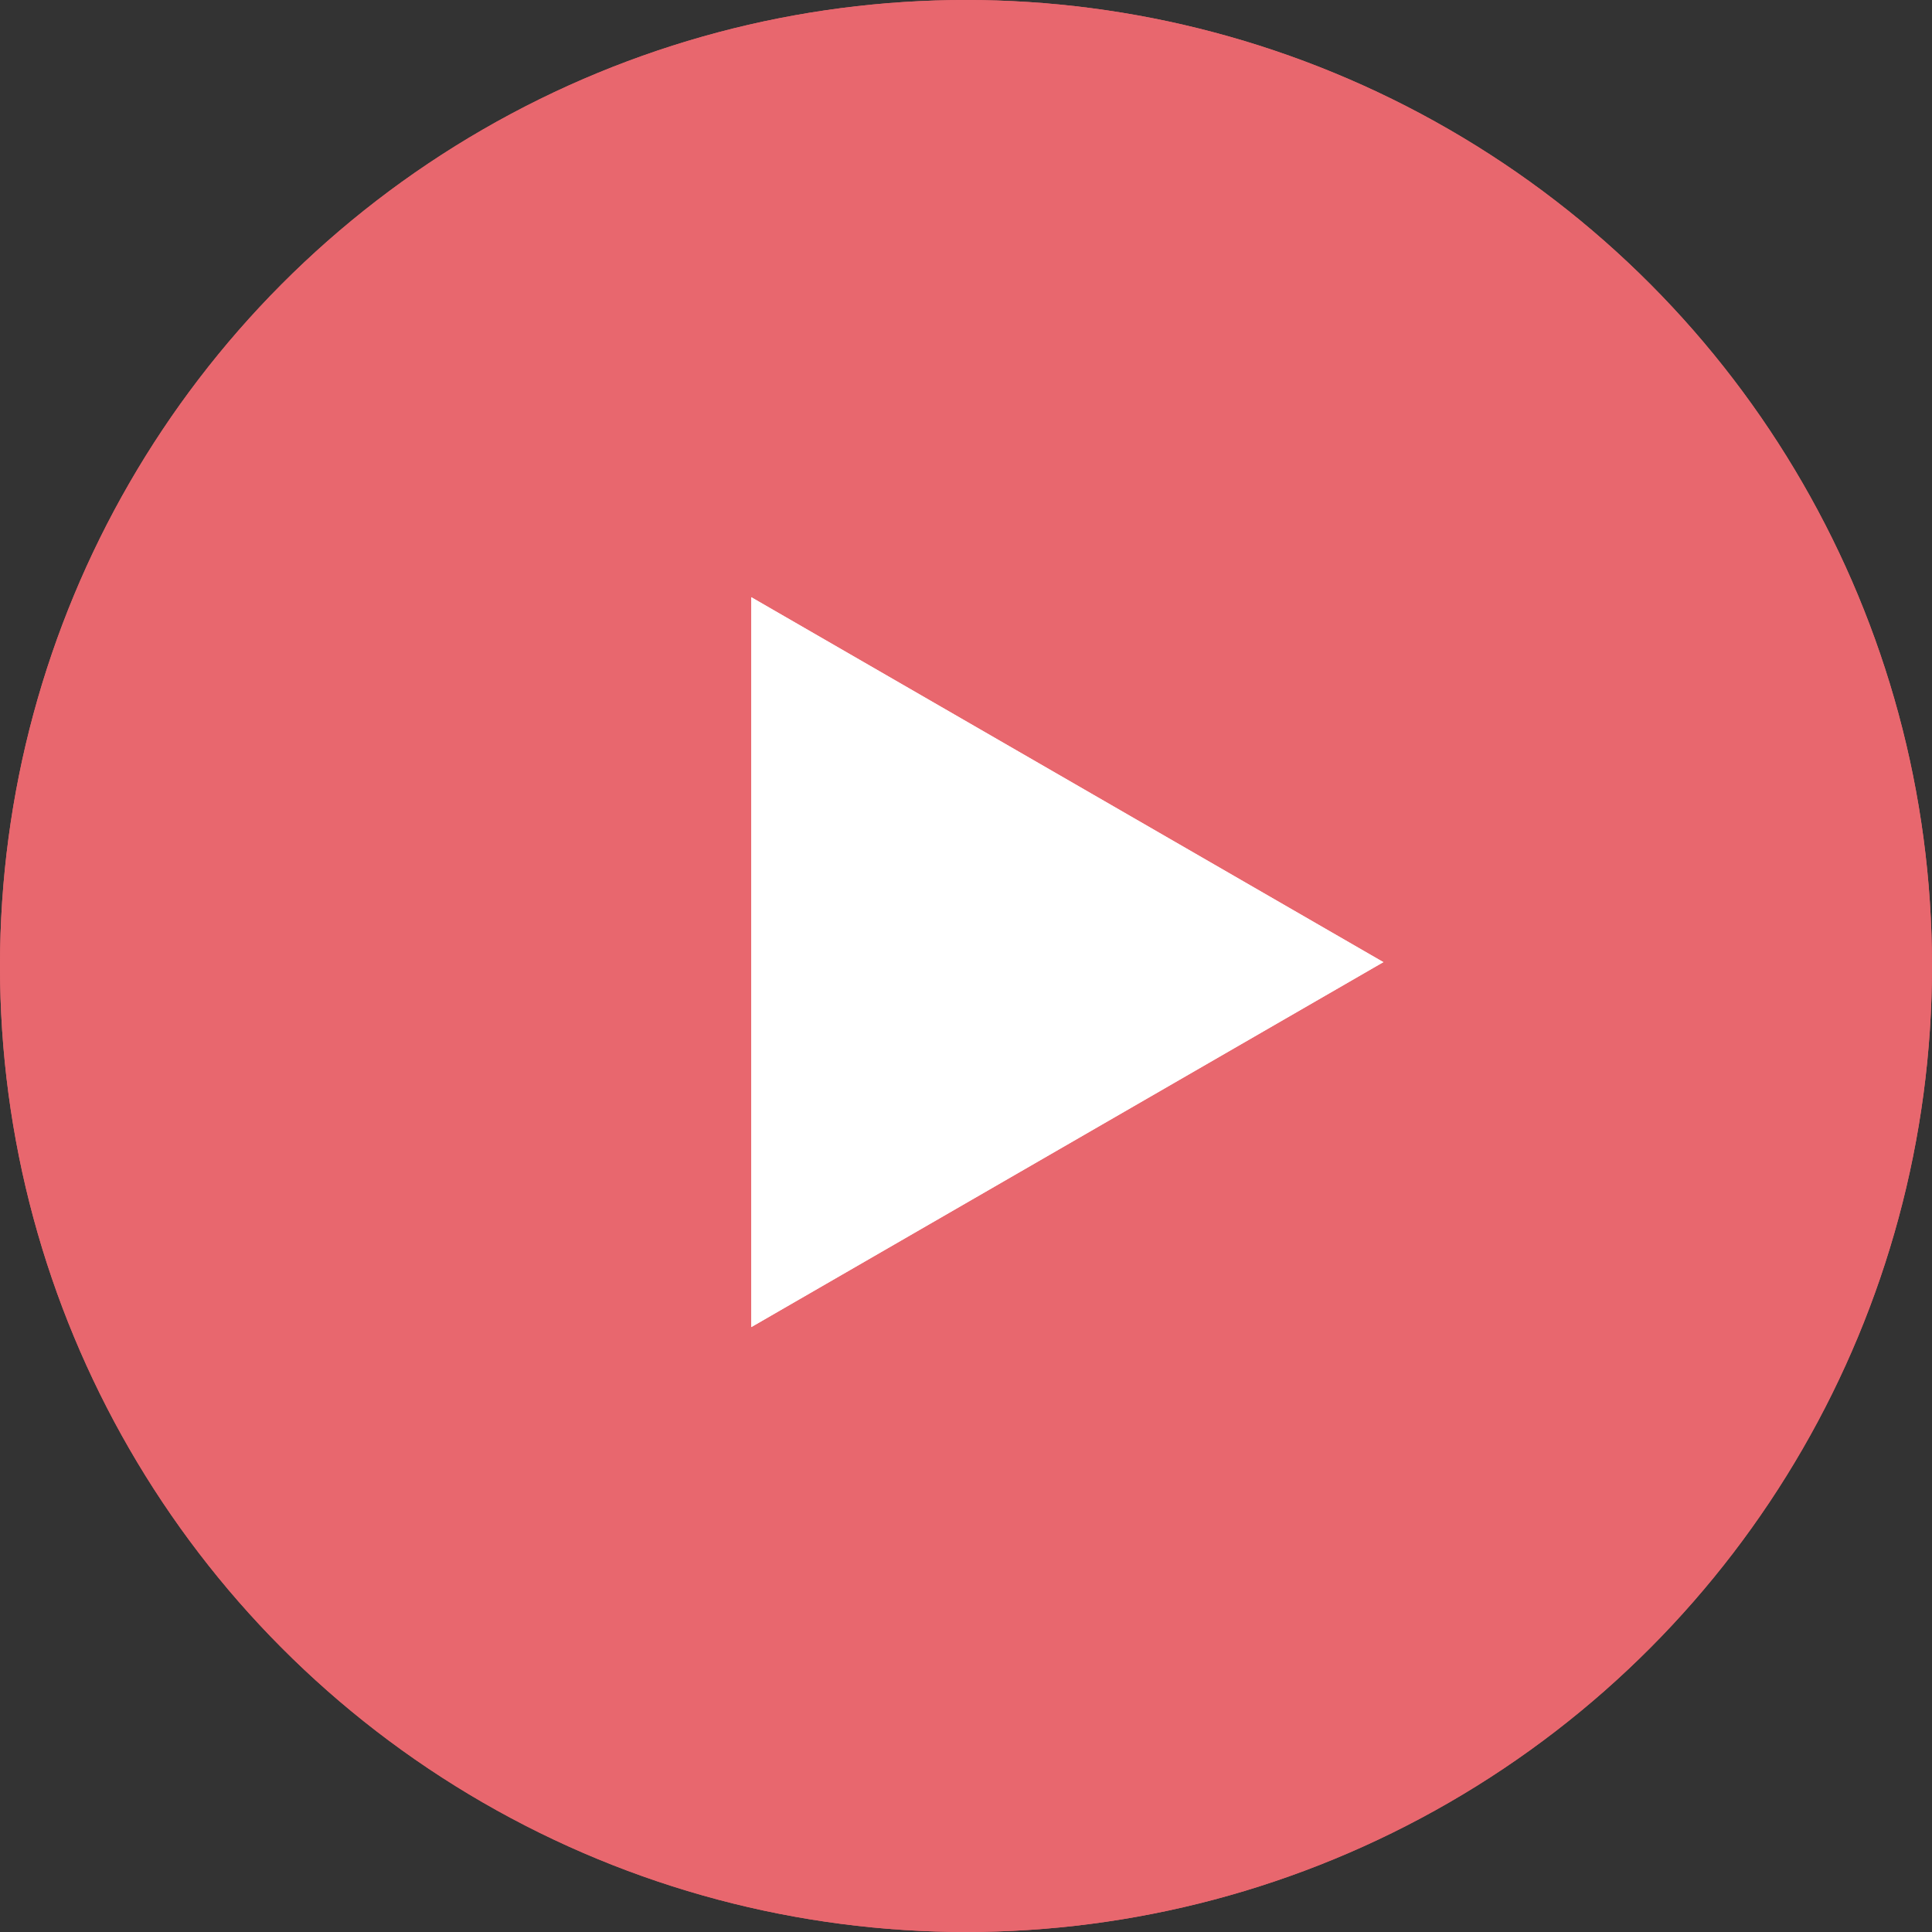 <svg width="55" height="55" viewBox="0 0 55 55" fill="none" xmlns="http://www.w3.org/2000/svg">
<rect x="0" y="0" width="55" height="55" fill="#333333" stroke="none"/>
<circle cx="27.5" cy="27.5" r="27.5" fill="#E8676E"/>
<circle cx="27.5" cy="27.5" r="27.5" fill="#E8676E"/>
<path d="M21.388 17.002L39.381 27.39L21.388 37.779L21.388 17.002Z" fill="white"/>
<path d="M21.388 17.002L39.381 27.39L21.388 37.779L21.388 17.002Z" fill="white"/>
</svg>
